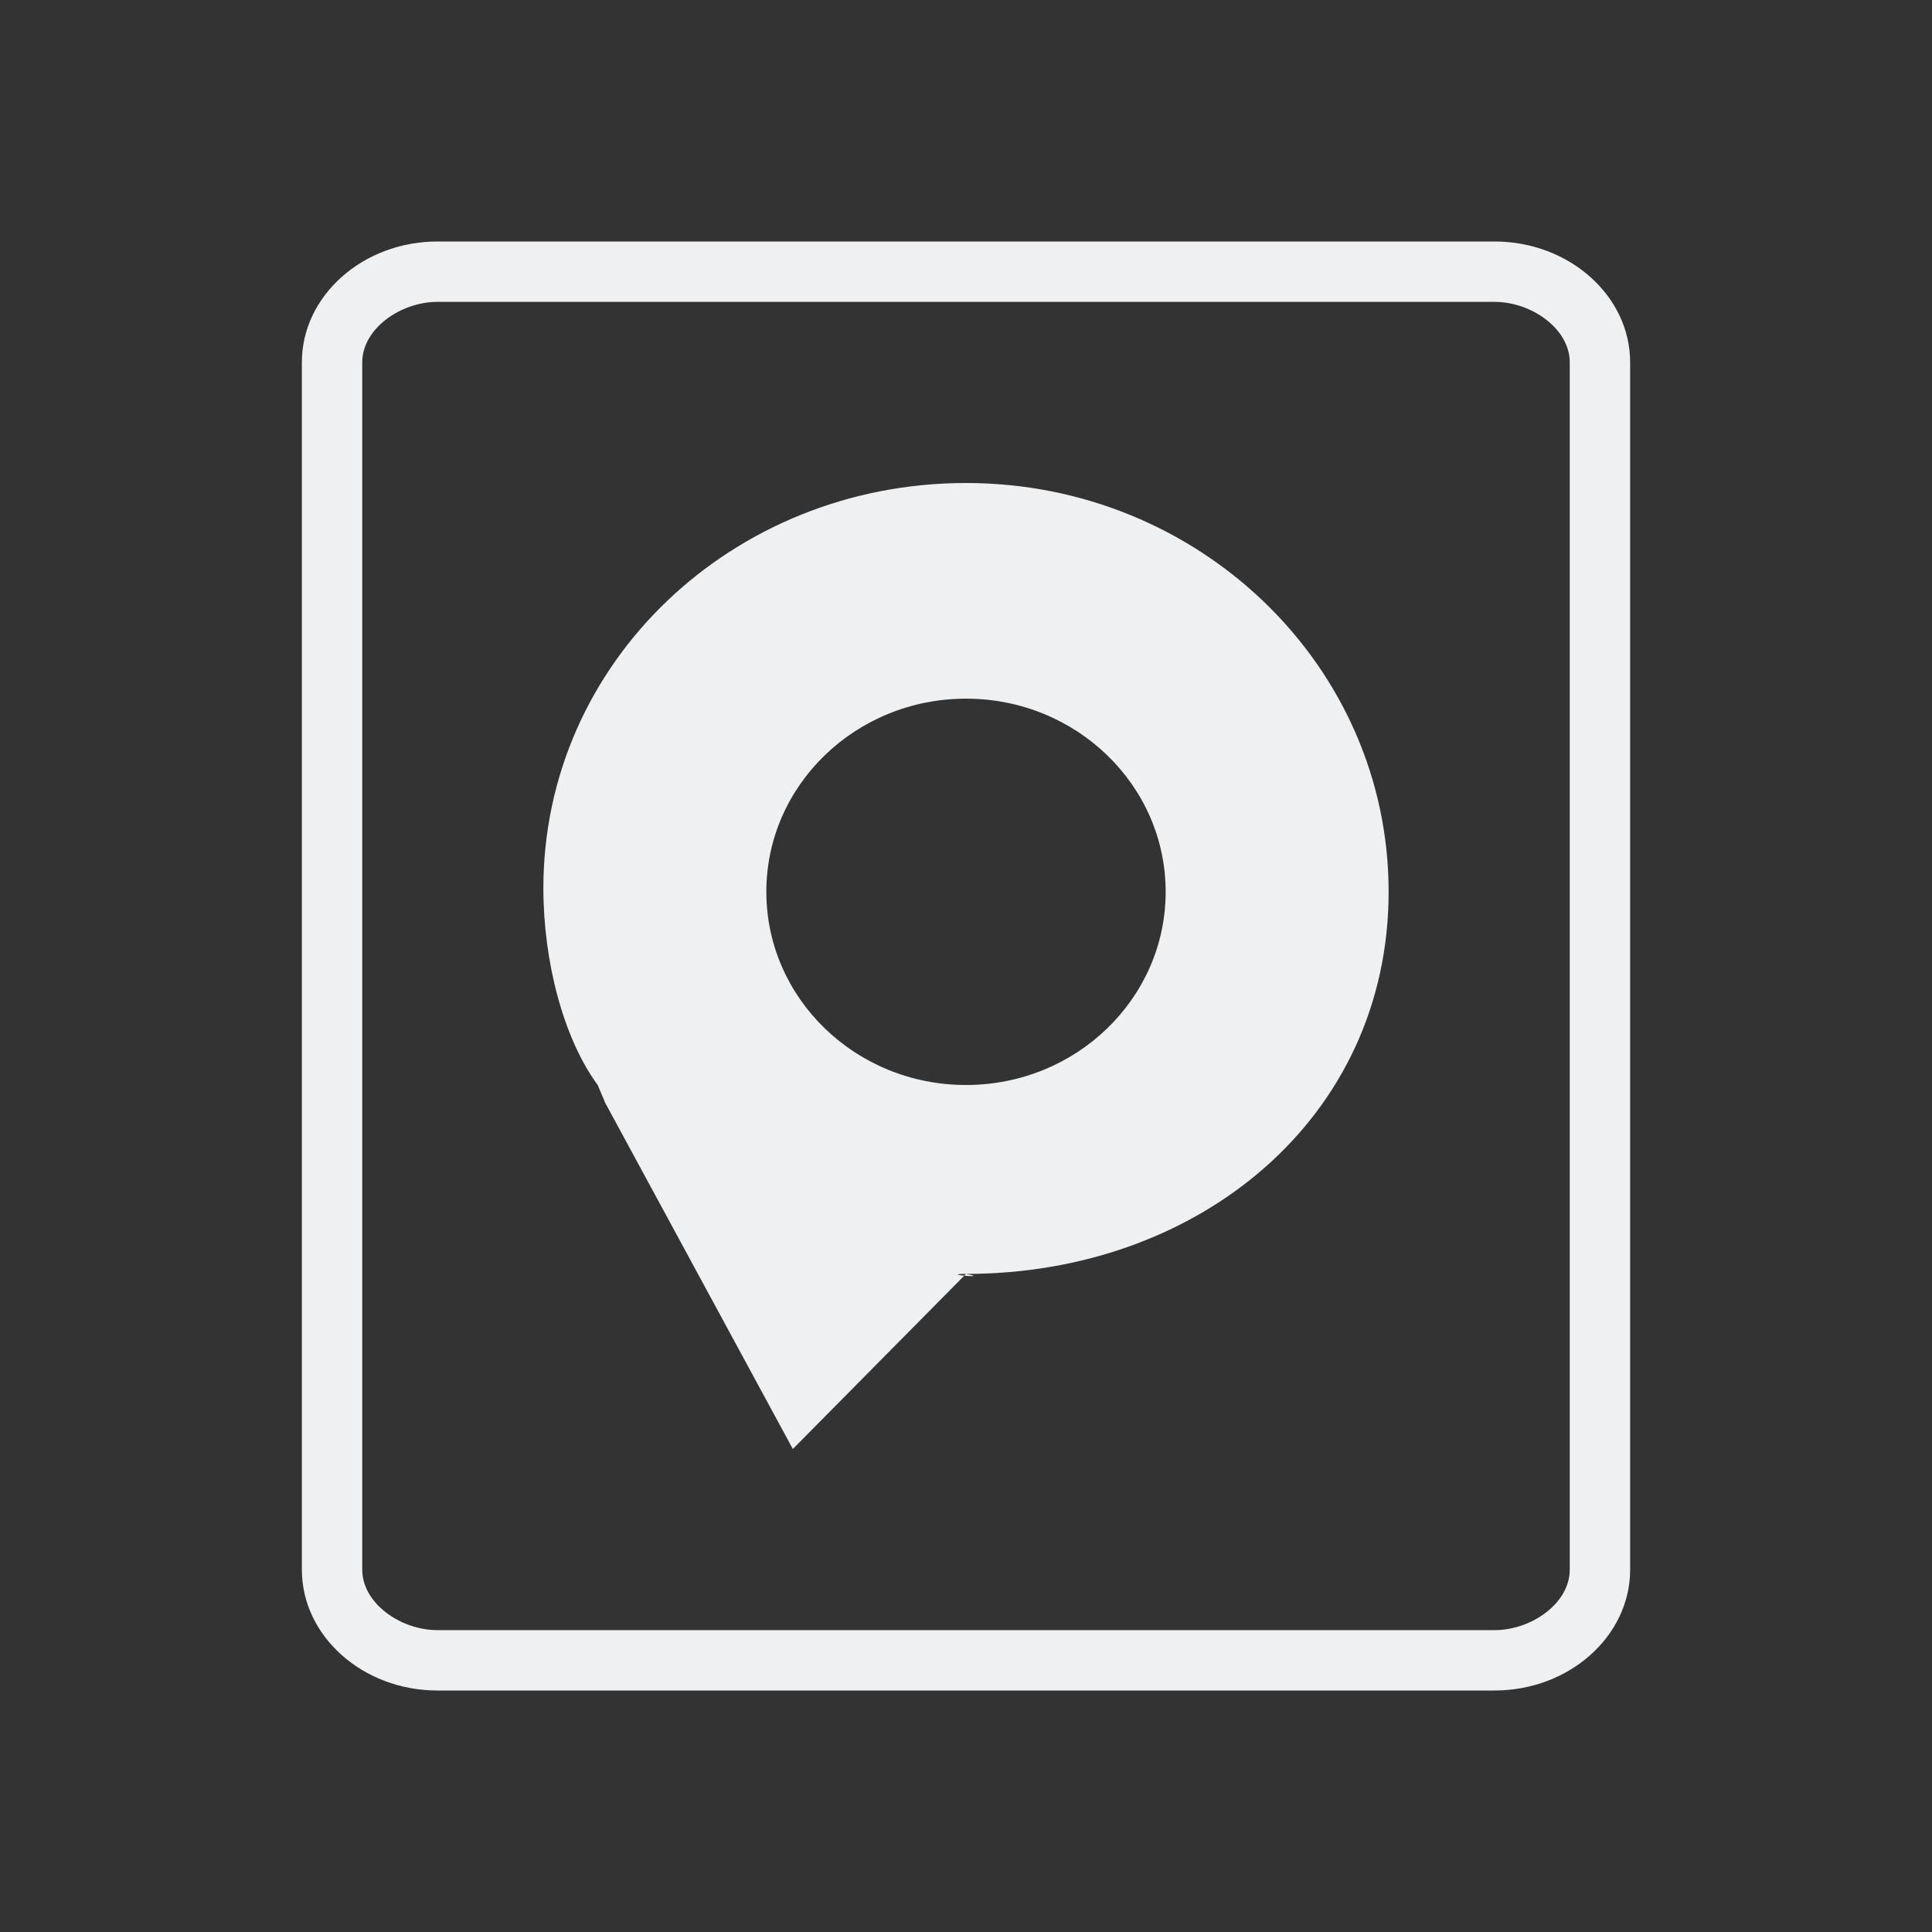 <?xml version="1.0" encoding="UTF-8" standalone="no"?>
<svg
   width="32"
   height="32"
   version="1.1"
   id="svg12"
   sodipodi:docname="kdf.svg"
   inkscape:version="1.2.1 (9c6d41e410, 2022-07-14)"
   xmlns:inkscape="http://www.inkscape.org/namespaces/inkscape"
   xmlns:sodipodi="http://sodipodi.sourceforge.net/DTD/sodipodi-0.dtd"
   xmlns="http://www.w3.org/2000/svg"
   xmlns:svg="http://www.w3.org/2000/svg"
   xmlns:rdf="http://www.w3.org/1999/02/22-rdf-syntax-ns#"
   xmlns:cc="http://creativecommons.org/ns#"
   xmlns:dc="http://purl.org/dc/elements/1.1/">
  <rect width="100%" height="100%" fill="#333333" stroke="none"/>
  <defs
     id="defs16" />
  <sodipodi:namedview
     pagecolor="#cccccc"
     bordercolor="#000000"
     borderopacity="1"
     objecttolerance="10"
     gridtolerance="10"
     guidetolerance="10"
     inkscape:pageopacity="0"
     inkscape:pageshadow="2"
     inkscape:window-width="1920"
     inkscape:window-height="1002"
     id="namedview14"
     showgrid="false"
     inkscape:zoom="8"
     inkscape:cx="34.75"
     inkscape:cy="21.8125"
     inkscape:window-x="0"
     inkscape:window-y="0"
     inkscape:window-maximized="1"
     inkscape:current-layer="svg12"
     inkscape:document-rotation="0"
     inkscape:showpageshadow="2"
     inkscape:pagecheckerboard="0"
     inkscape:deskcolor="#808080">
    <inkscape:grid
       type="xygrid"
       id="grid898"
       originx="0"
       originy="0" />
  </sodipodi:namedview>
  <g
     id="kdf"
     style="fill:#eff0f1;fill-opacity:1">
    <rect
       style="opacity:0.001;fill:#eff0f1;fill-opacity:1"
       width="32"
       height="32"
       x="-32"
       y="0"
       ry="0"
       transform="scale(-1,1)"
       id="rect7" />
    <path
       d="M 16,8 C 12.134,8 9,10.971 9,14.711 c 0,1.21 0.33,2.489 0.905,3.268 h -0.002 l 0.082,0.195 c 0.015,0.023 0.028,0.076 0.042,0.098 L 13.132,24 16,21.1 c 0.438,0.083 -0.463,0 0,0 C 19.866,21.1 23,18.509 23,14.77 23,11.03 19.866,8 16,8 Z m 0,9.971 c -1.827,0 -3.307,-1.433 -3.307,-3.2 0,-1.767 1.481,-3.199 3.307,-3.199 1.827,0 3.307,1.433 3.307,3.199 0,1.767 -1.481,3.2 -3.307,3.2 z"
       id="path2-36"
       style="fill:#eff0f1;fill-opacity:1;stroke-width:0.03"
       sodipodi:nodetypes="csccccccssccsssss" />
    <path
       d="M 24.755,4 H 7.245 C 6.01,4 5,4.9 5,6 V 26 C 5,27.1 6.01,28 7.245,28 H 24.755 C 25.99,28 27,27.1 27,26 V 6 C 27,4.9 25.99,4 24.755,4 Z M 26,26 c 0,0.55 -0.628,1 -1.245,1 H 7.245 C 6.628,27 6,26.55 6,26 V 6 C 6,5.45 6.628,5 7.245,5 H 24.755 C 25.372,5 26,5.45 26,6 Z"
       id="path2-3-3-3"
       style="fill:#eff0f1;fill-opacity:1;stroke-width:0.53"
       sodipodi:nodetypes="ssssssssssssssssss" />
  </g>
  <g
     id="22-22-kdf"
     style="fill:#eff0f1;fill-opacity:1">
    <rect
       style="opacity:0.001;fill:#eff0f1;fill-opacity:1"
       width="22"
       height="22"
       x="-54"
       y="10"
       ry="0"
       id="rect2"
       transform="scale(-1,1)" />
    <path
       d="m 43.025,16 c -2.347,0 -4.25,1.857 -4.25,4.194 0,0.757 0.2,1.556 0.55,2.043 h -0.002 l 0.05,0.122 c 0.009,0.014 0.017,0.047 0.025,0.061 L 41.283,26 43.025,24.188 c 0.266,0.052 -0.281,0 0,0 2.347,3e-6 4.25,-1.619 4.25,-3.957 C 47.275,17.893 45.372,16 43.025,16 Z m 0,6.232 c -1.109,0 -2.008,-0.895 -2.008,-2 0,-1.104 0.899,-2 2.008,-2 1.109,0 2.008,0.895 2.008,2 0,1.105 -0.899,2 -2.008,2 z"
       id="path2-36-3"
       style="fill:#eff0f1;fill-opacity:1;stroke-width:0.019"
       sodipodi:nodetypes="csccccccssccsssss" />
    <path
       d="M 48.571,13 H 37.429 c -0.786,0 -1.429,0.6 -1.429,1.333 V 27.667 C 36,28.4 36.643,29 37.429,29 h 11.143 c 0.786,0 1.429,-0.6 1.429,-1.333 V 14.333 C 50,13.6 49.357,13 48.571,13 Z m 0.429,14 c 0,1 0,1 -1,1 h -10 c -1,0 -1,0 -1,-1 V 15 c 0,-1 0,-1 1,-1 h 10 c 1,0 1,0 1,1 z"
       id="path2-3-3-3-0"
       style="fill:#eff0f1;fill-opacity:1;stroke-width:0.345"
       sodipodi:nodetypes="ssssssssscscccsscc" />
  </g>
</svg>
